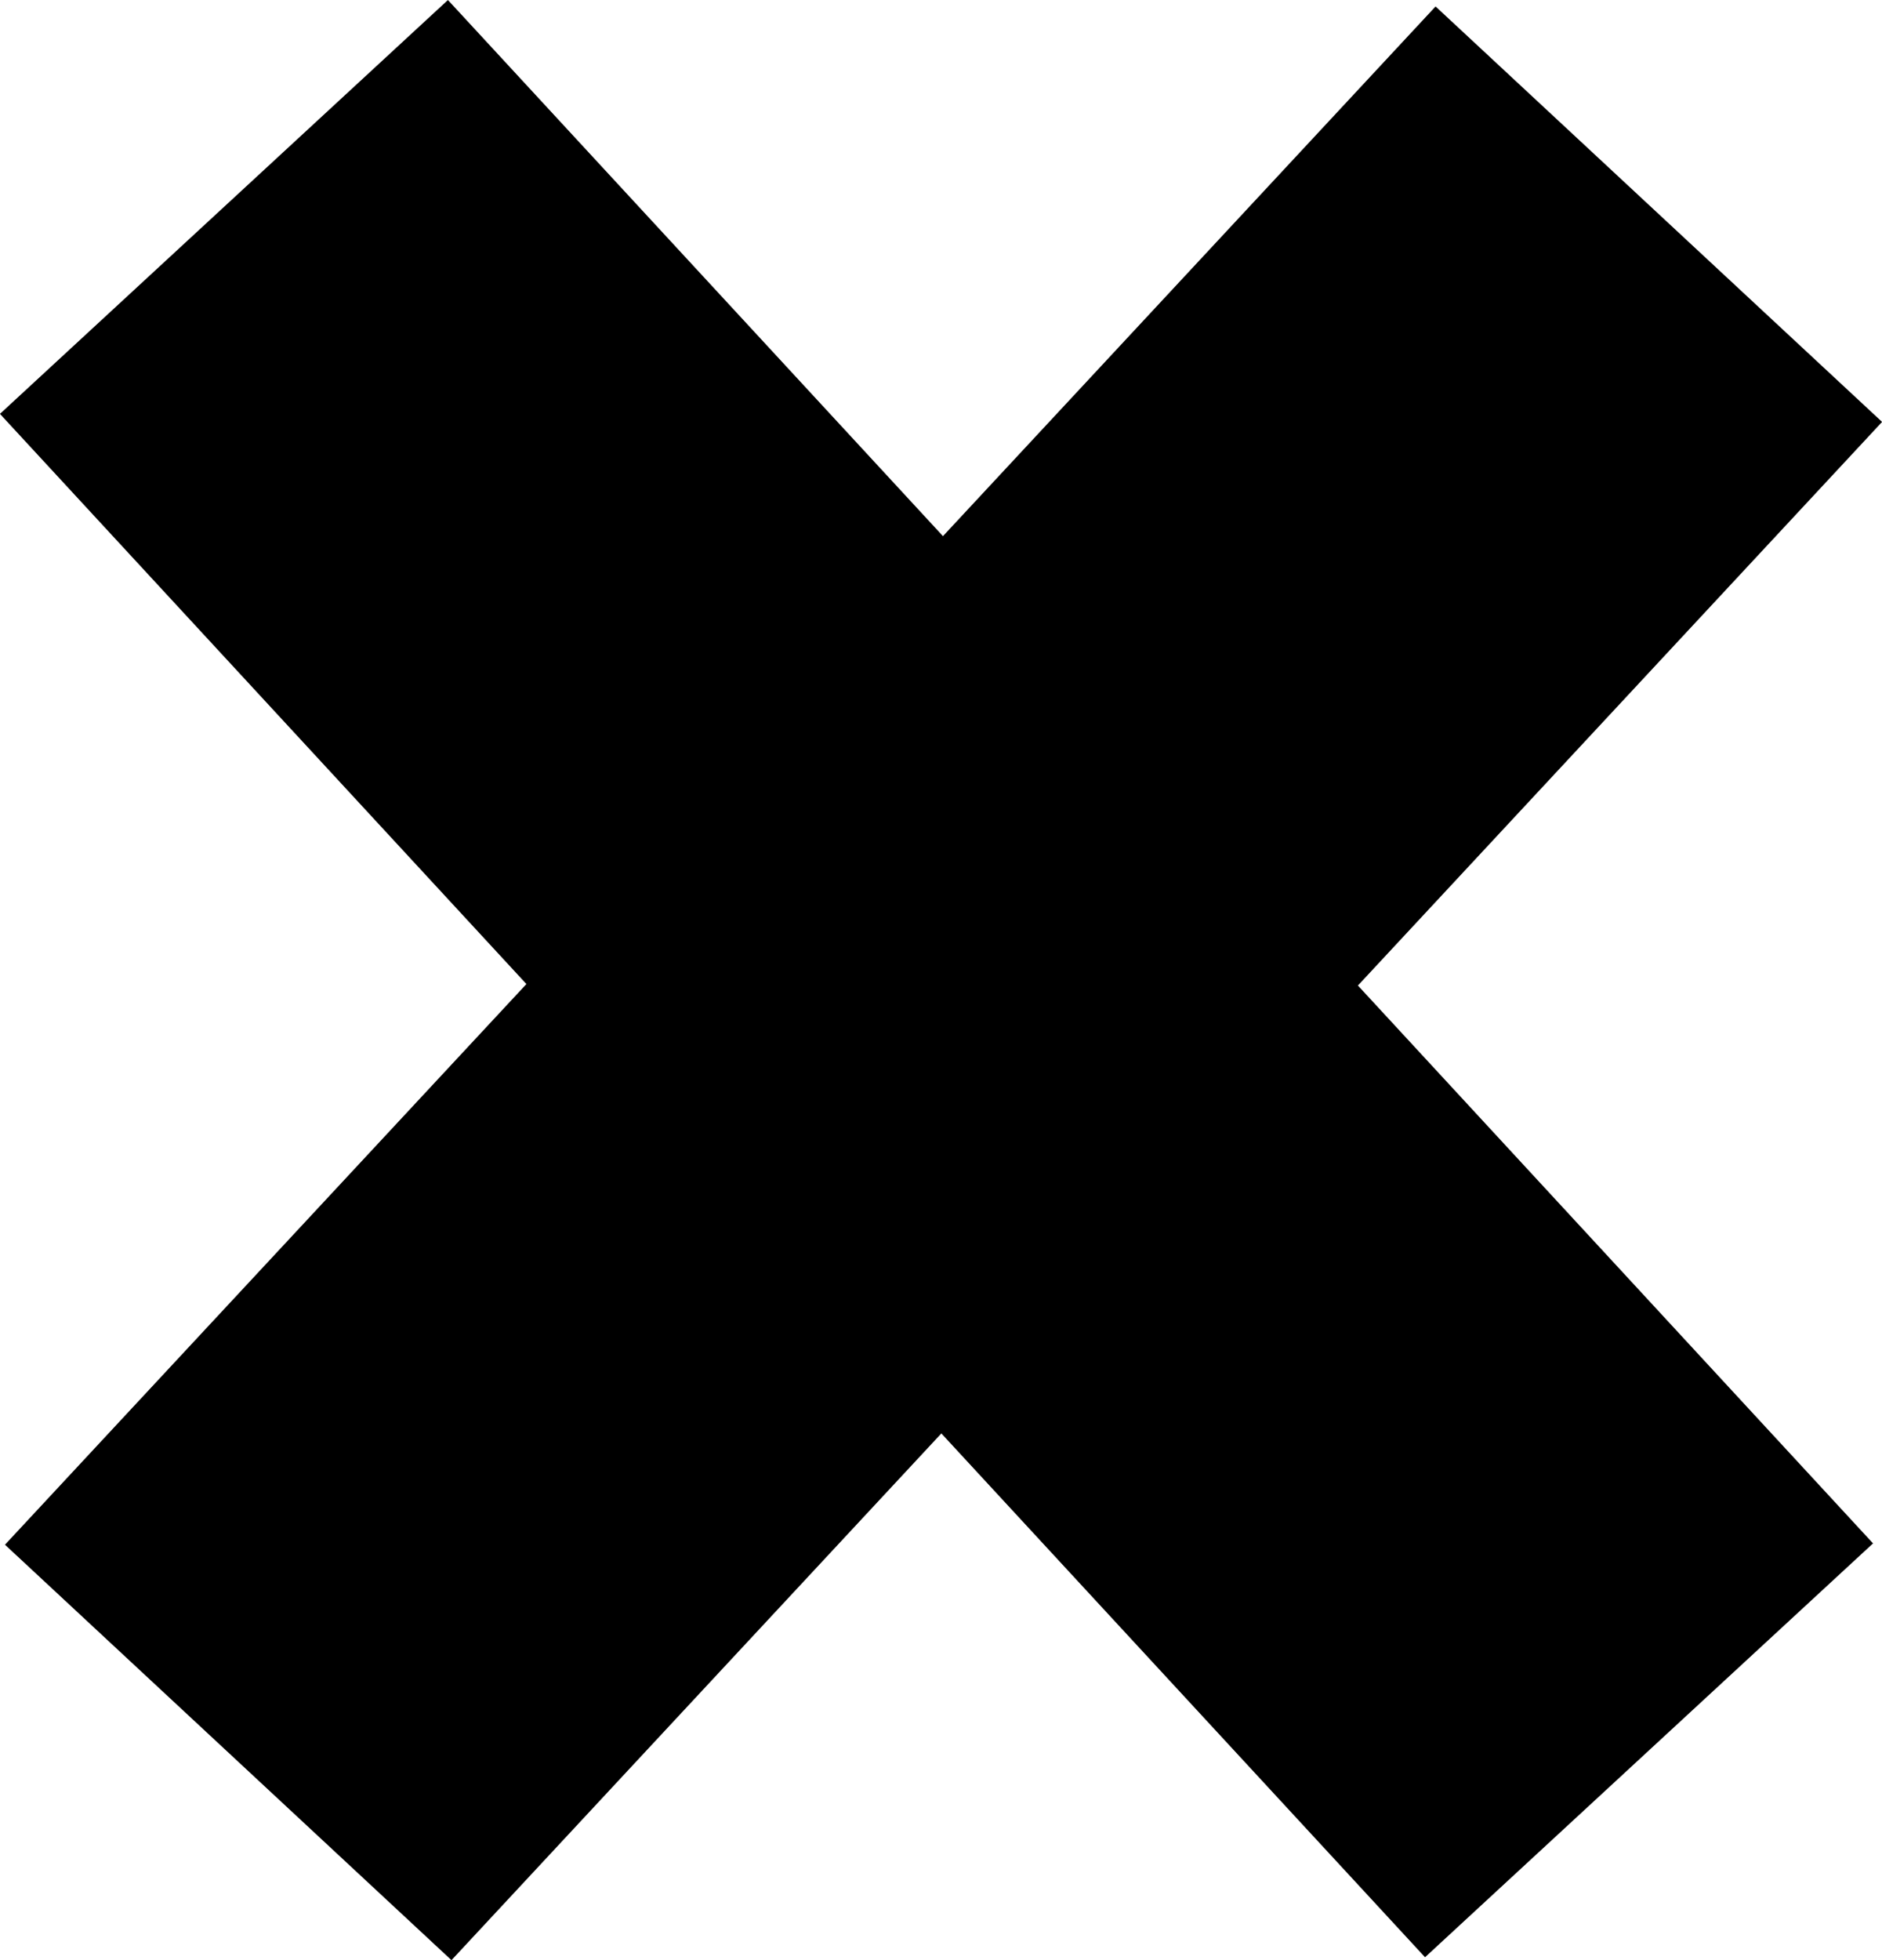 <?xml version="1.0" encoding="UTF-8" standalone="no"?>
<!-- Created with Inkscape (http://www.inkscape.org/) -->

<svg
   width="19.103mm"
   height="19.892mm"
   viewBox="0 0 19.103 19.892"
   version="1.1"
   id="svg20248"
   inkscape:version="1.1.2 (0a00cf5339, 2022-02-04)"
   sodipodi:docname="2023-AU-01_bad_X.svg"
   xmlns:inkscape="http://www.inkscape.org/namespaces/inkscape"
   xmlns:sodipodi="http://sodipodi.sourceforge.net/DTD/sodipodi-0.dtd"
   xmlns="http://www.w3.org/2000/svg"
   xmlns:svg="http://www.w3.org/2000/svg">
  <sodipodi:namedview
     id="namedview20250"
     pagecolor="#ffffff"
     bordercolor="#666666"
     borderopacity="1.0"
     inkscape:pageshadow="2"
     inkscape:pageopacity="0.0"
     inkscape:pagecheckerboard="0"
     inkscape:document-units="mm"
     showgrid="false"
     inkscape:zoom="0.59241723"
     inkscape:cx="129.13196"
     inkscape:cy="249.82393"
     inkscape:window-width="1866"
     inkscape:window-height="1043"
     inkscape:window-x="0"
     inkscape:window-y="0"
     inkscape:window-maximized="1"
     inkscape:current-layer="layer1" />
  <defs
     id="defs20245" />
  <g
     inkscape:label="Layer 1"
     inkscape:groupmode="layer"
     id="layer1"
     transform="translate(-70.839,-82.057)">
    <g
       id="g20271">
      <rect
         style="fill:#000000;fill-opacity:1;stroke:#000000;stroke-width:0.265;stroke-opacity:1"
         id="rect20009"
         width="5.925"
         height="21.055"
         x="118.603"
         y="2.088"
         ry="0"
         transform="rotate(42.93)" />
      <rect
         style="fill:#000000;fill-opacity:1;stroke:#000000;stroke-width:0.265;stroke-opacity:1"
         id="rect20009-8"
         width="5.925"
         height="21.055"
         x="0.427"
         y="-132.616"
         ry="0"
         transform="rotate(137.275)" />
    </g>
  </g>
</svg>
